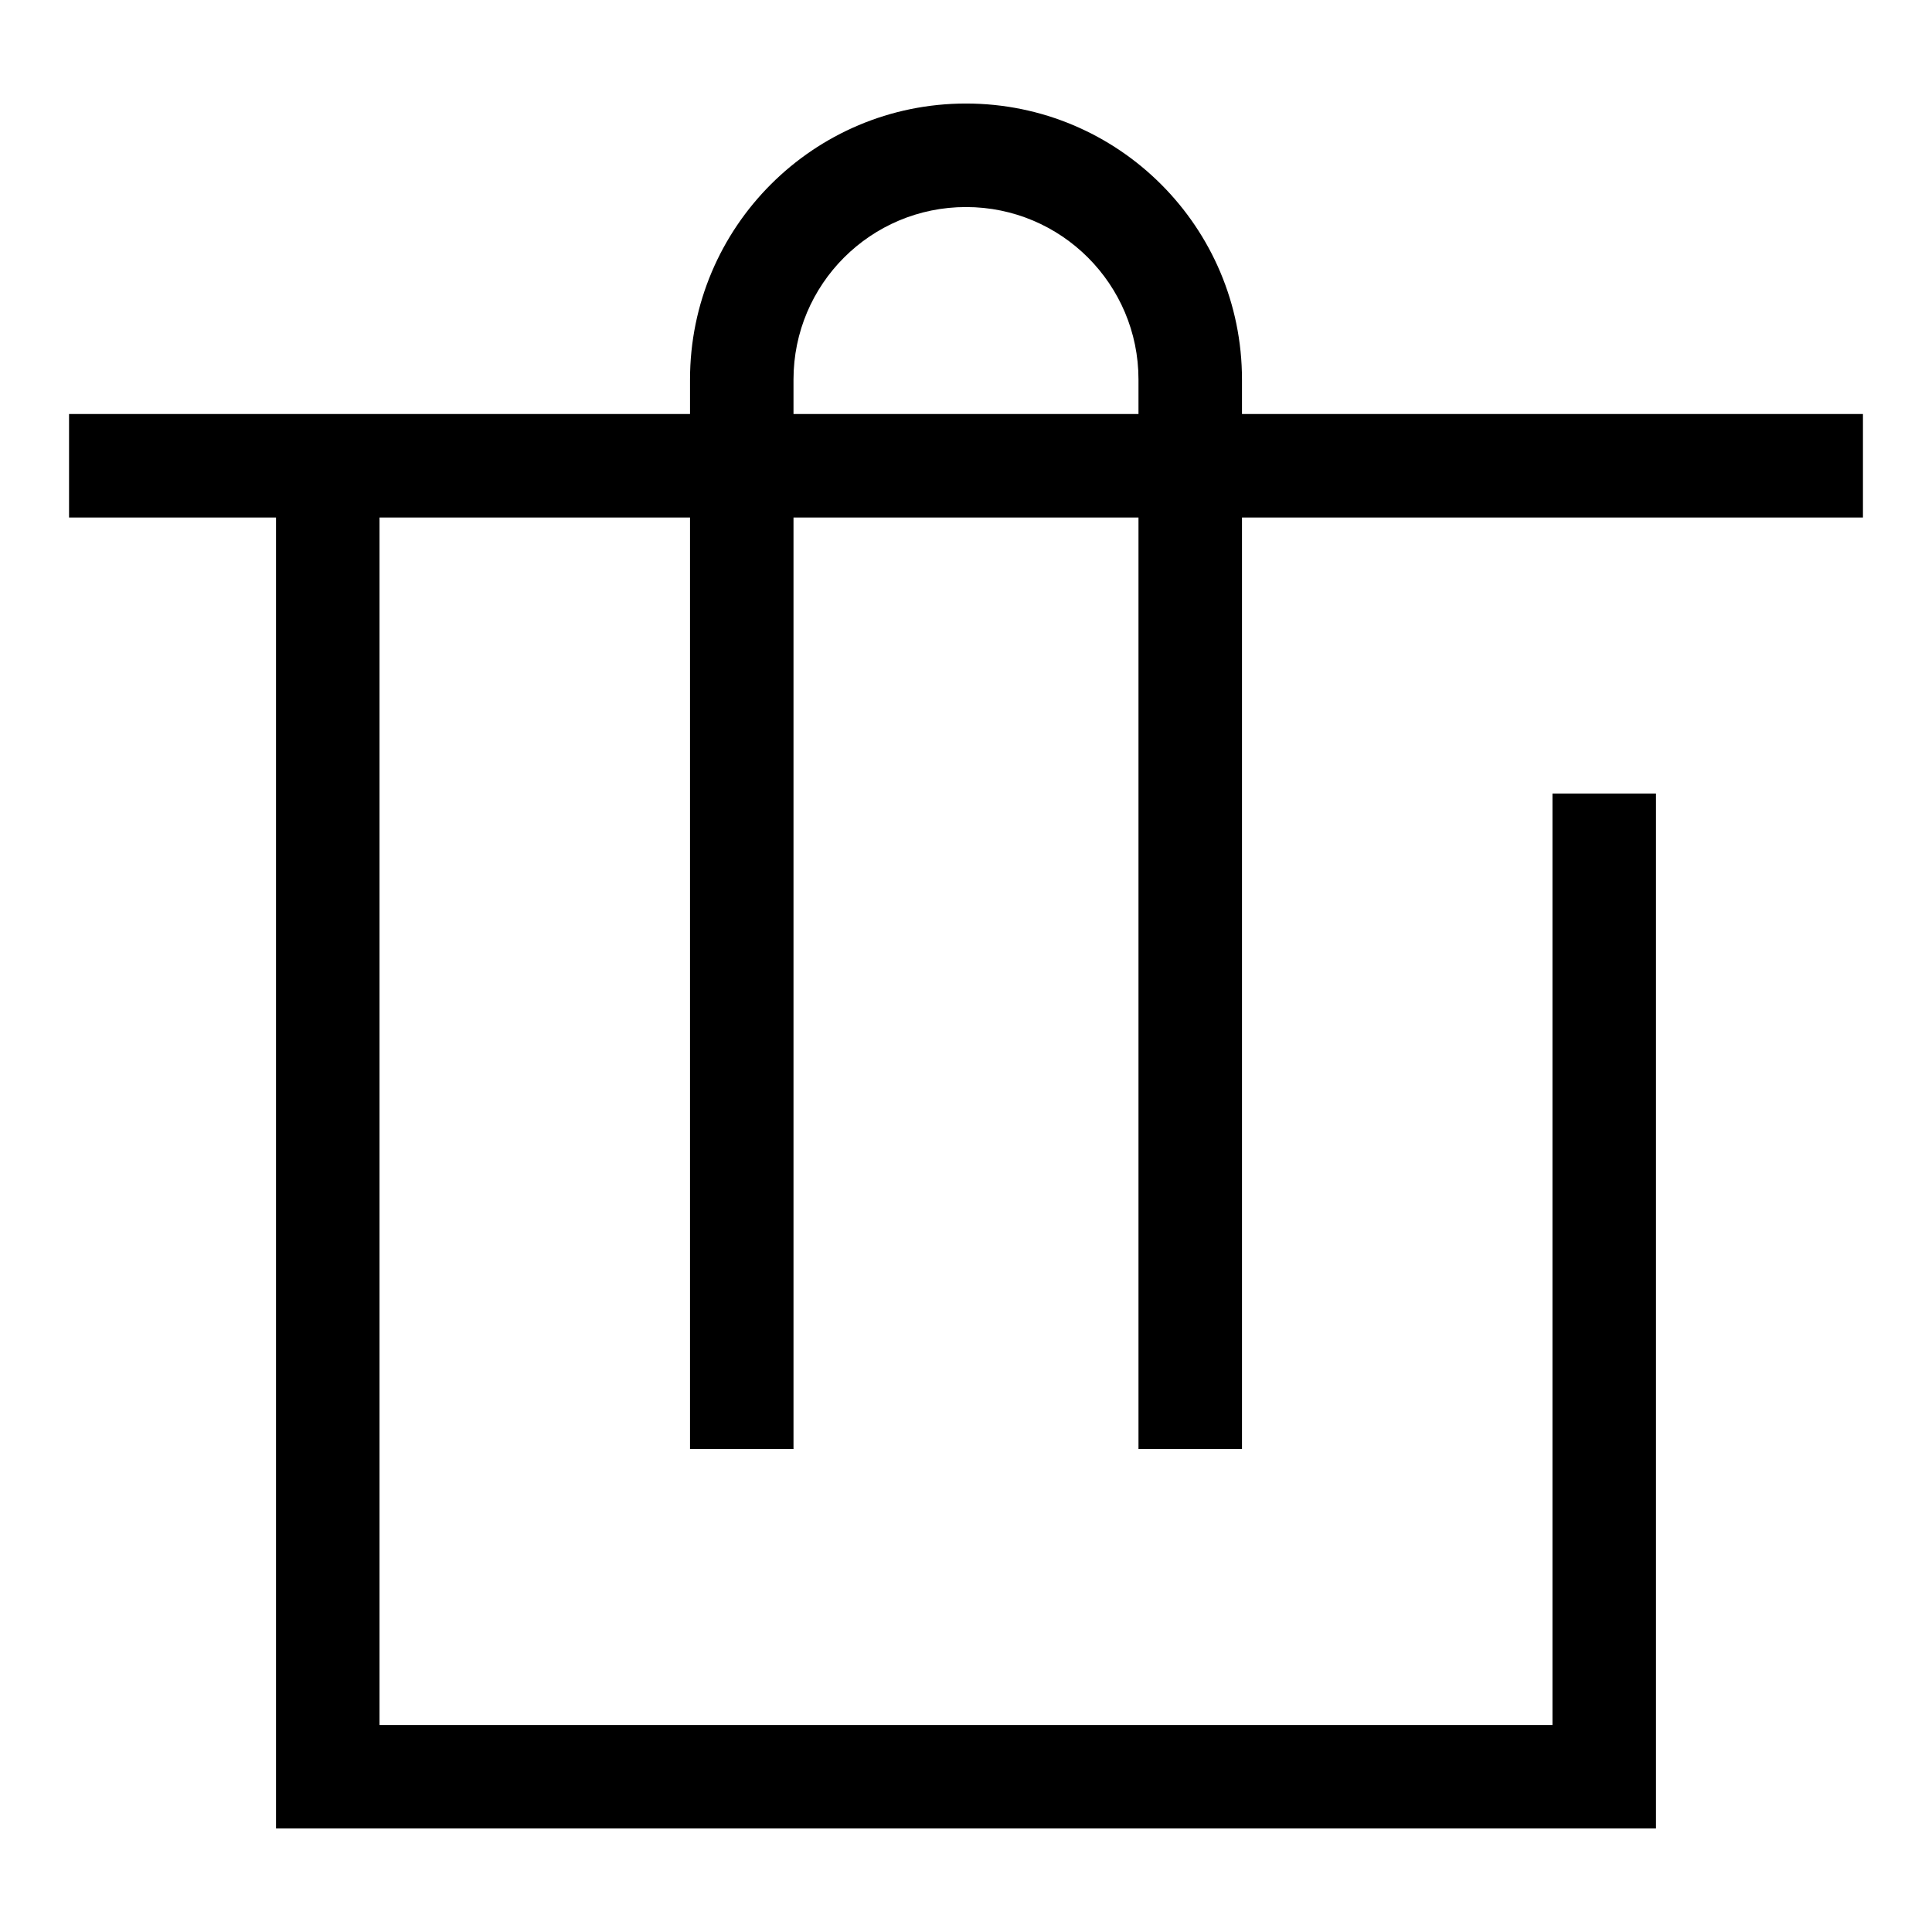 <?xml version="1.0" standalone="no"?><!DOCTYPE svg PUBLIC "-//W3C//DTD SVG 1.1//EN" "http://www.w3.org/Graphics/SVG/1.1/DTD/svg11.dtd"><svg t="1685277065848" class="icon" viewBox="0 0 1024 1024" version="1.1" xmlns="http://www.w3.org/2000/svg" p-id="32196" xmlns:xlink="http://www.w3.org/1999/xlink" width="128" height="128"><path d="M658.276 767.994 658.276 274.295l329.126 0L987.402 219.44 658.276 219.44l0-18.281c0-80.787-65.493-146.284-146.276-146.284-80.79 0-146.276 65.497-146.276 146.284l0 18.281L36.597 219.44l0 54.855 109.695 0 0 694.83L877.7 969.125l0-548.55-54.855 0L822.845 914.27l-621.69 0L201.155 274.295l164.569 0 0 493.699 54.848 0L420.572 274.295l182.85 0 0 493.699L658.276 767.994zM420.571 219.44l0-18.281c0-50.492 40.933-91.421 91.429-91.421 50.489 0 91.421 40.929 91.421 91.421l0 18.281L420.571 219.44z" p-id="32197"></path></svg>